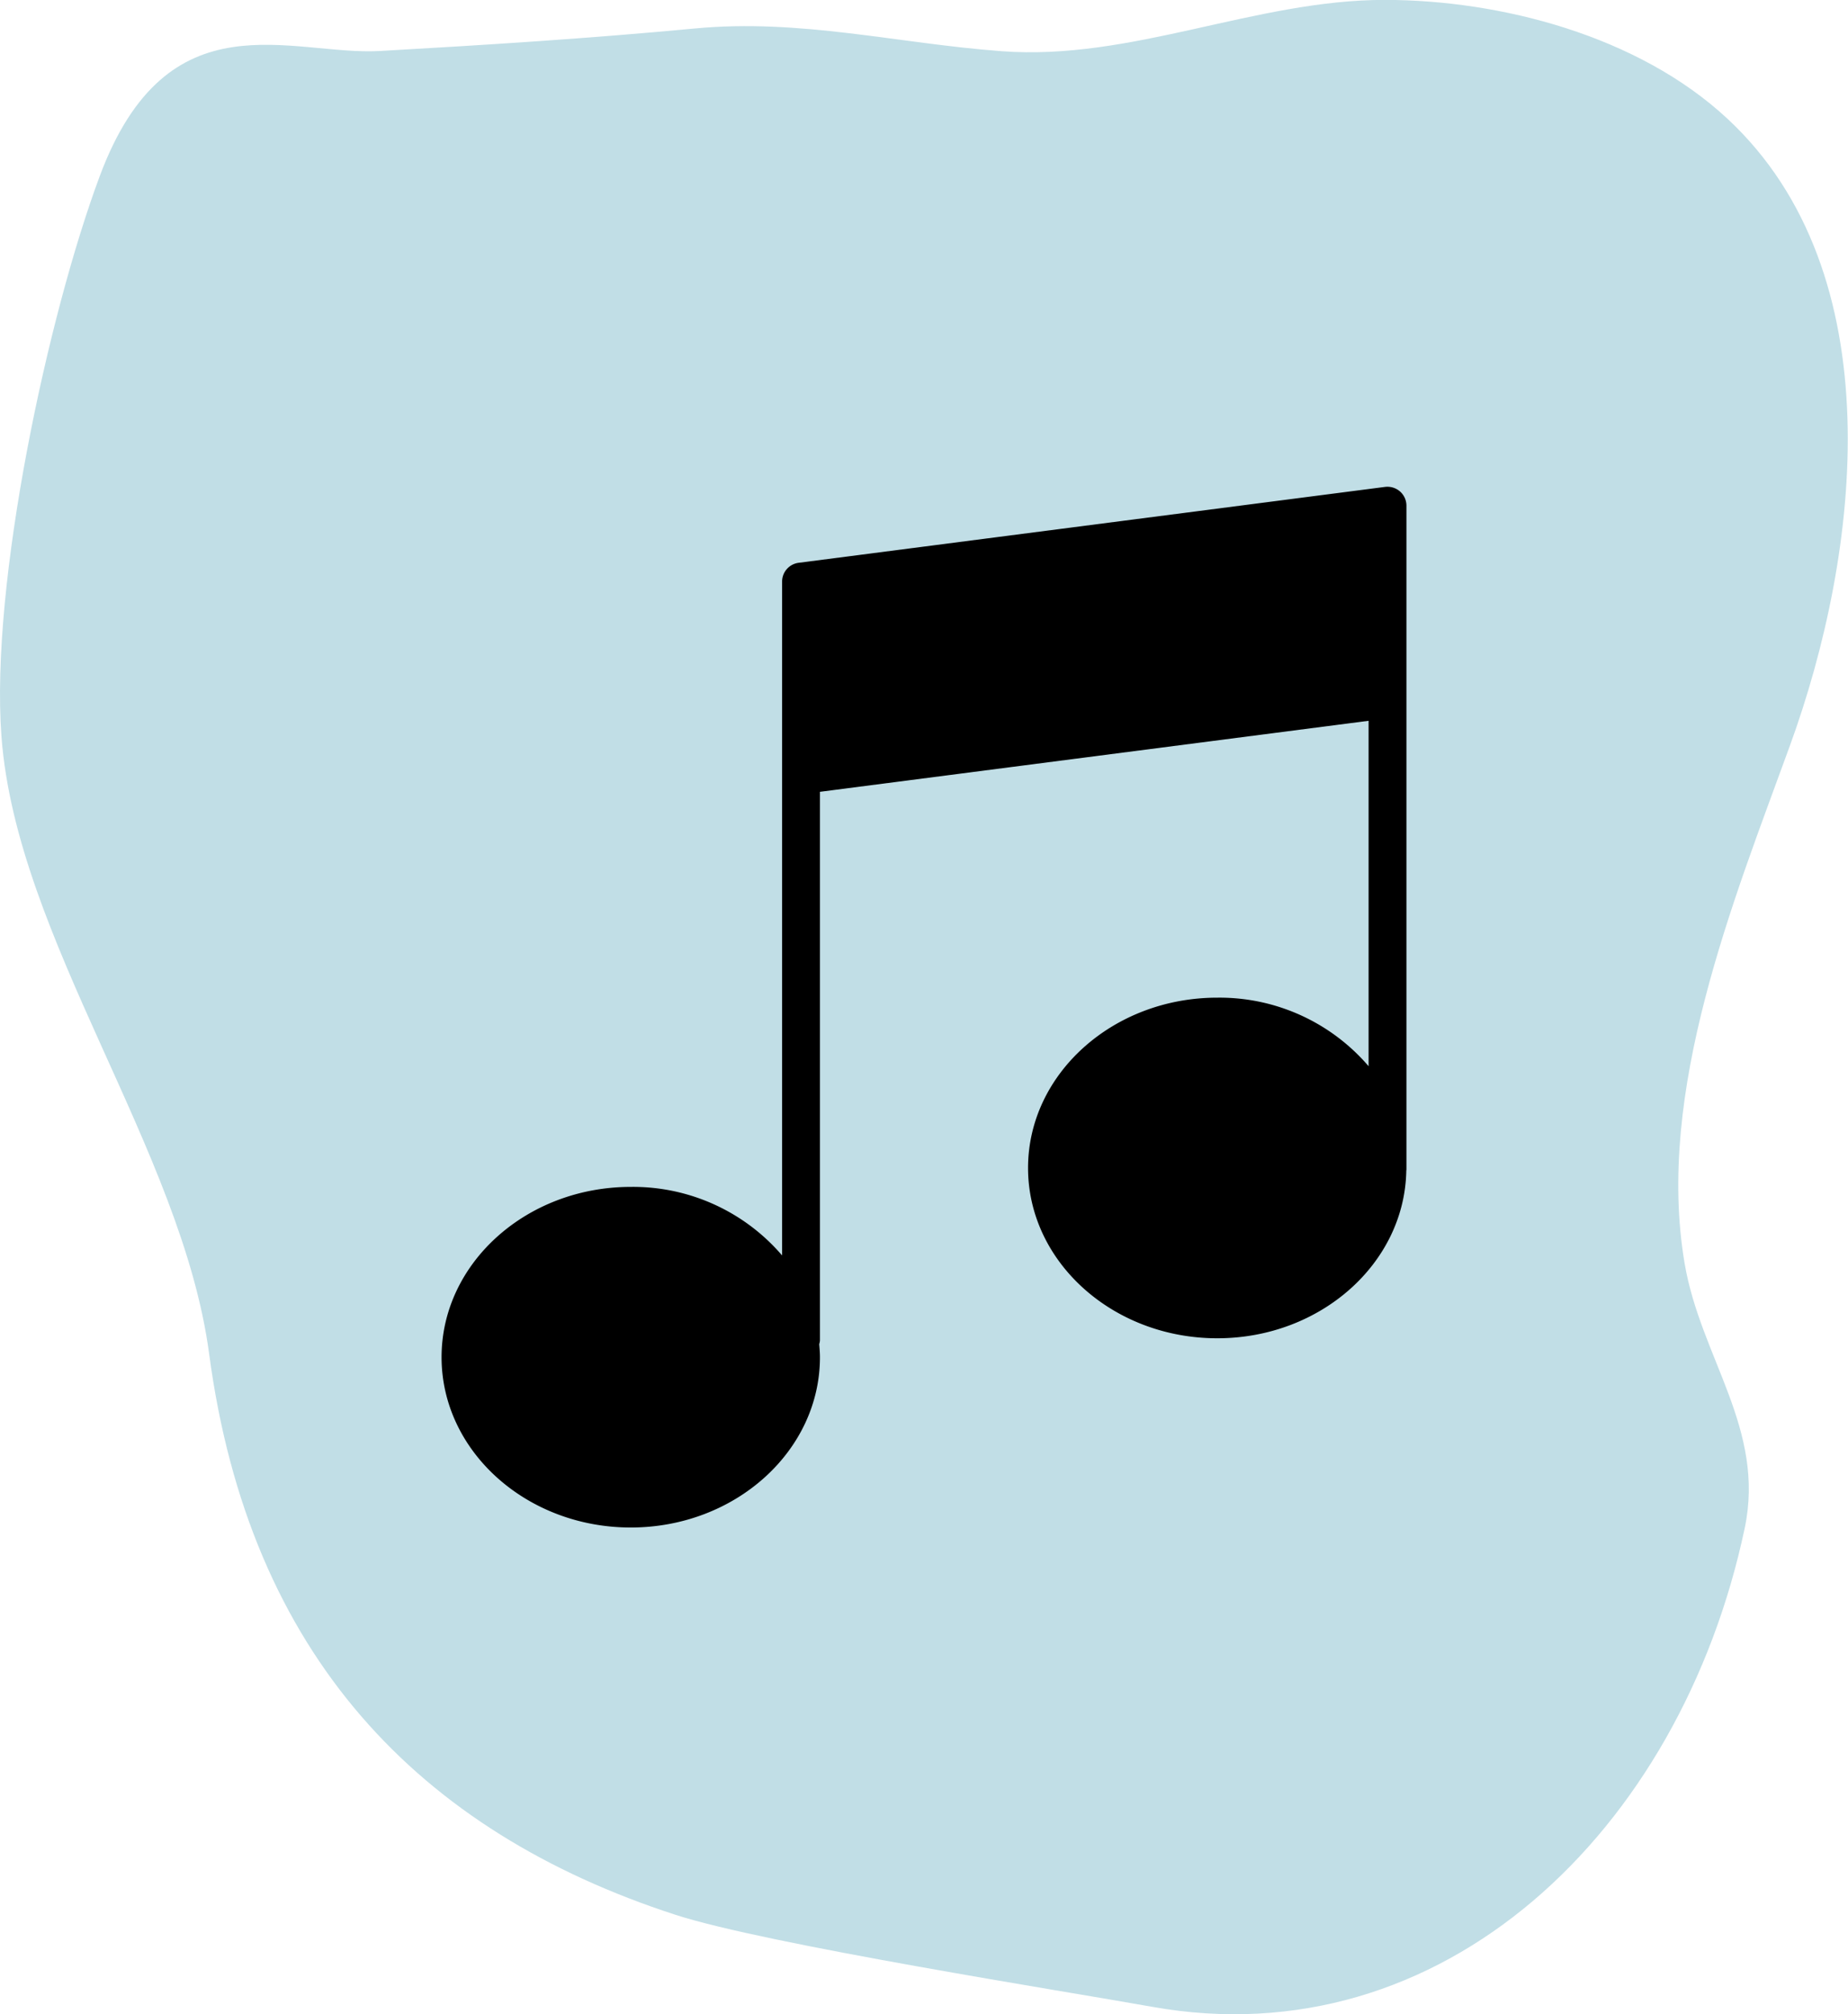 <svg id="Component_5_1" data-name="Component 5 – 1" xmlns="http://www.w3.org/2000/svg" width="97.68" height="106.445" viewBox="0 0 97.68 106.445">
  <path id="Vector_13_" data-name="Vector (13)" d="M5.639,9.515c3.58-9.58,10.112-6.32,14.8-6.586,5.575-.316,11.081-.664,16.645-1.19,5.585-.528,10.684.787,16.2,1.2,6.892.522,13.426-2.719,20.29-2.71,6.065.008,13.361,1.872,18.1,6.288,8.763,8.159,7.03,22.888,3.28,33.156C91.979,47.862,87.86,57.911,89.4,66.993c.845,4.988,4.286,8.754,3.176,14.005-3.4,16.062-16.01,28.028-31.316,25.289-4.445-.8-20.391-3.3-25.207-4.865-13.547-4.4-22.52-13.708-24.641-29.638C9.972,60.978,1.234,49.876.434,39.153-.17,31.07,2.9,16.845,5.639,9.515Z" transform="translate(-0.357 -0.234)" fill="#c1dee6" fill-rule="evenodd"/>
  <path id="exercise42" d="M52.66.249a1.012,1.012,0,0,0-.789-.241l-31,4.011A1,1,0,0,0,20,5.01V40.623A10.377,10.377,0,0,0,12,37C6.486,37,2,41.037,2,46s4.486,9,10,9,10-4.037,10-9c0-.232-.019-.46-.039-.687A.962.962,0,0,0,22,45.121v-29l29-3.753V30.622A10.38,10.38,0,0,0,43,27c-5.514,0-10,4.037-10,9s4.486,9,10,9c5.464,0,9.913-3.966,9.993-8.867,0-.013.007-.024.007-.037V1A1,1,0,0,0,52.66.249Z" transform="translate(21.34 25.723)"/>
</svg>
